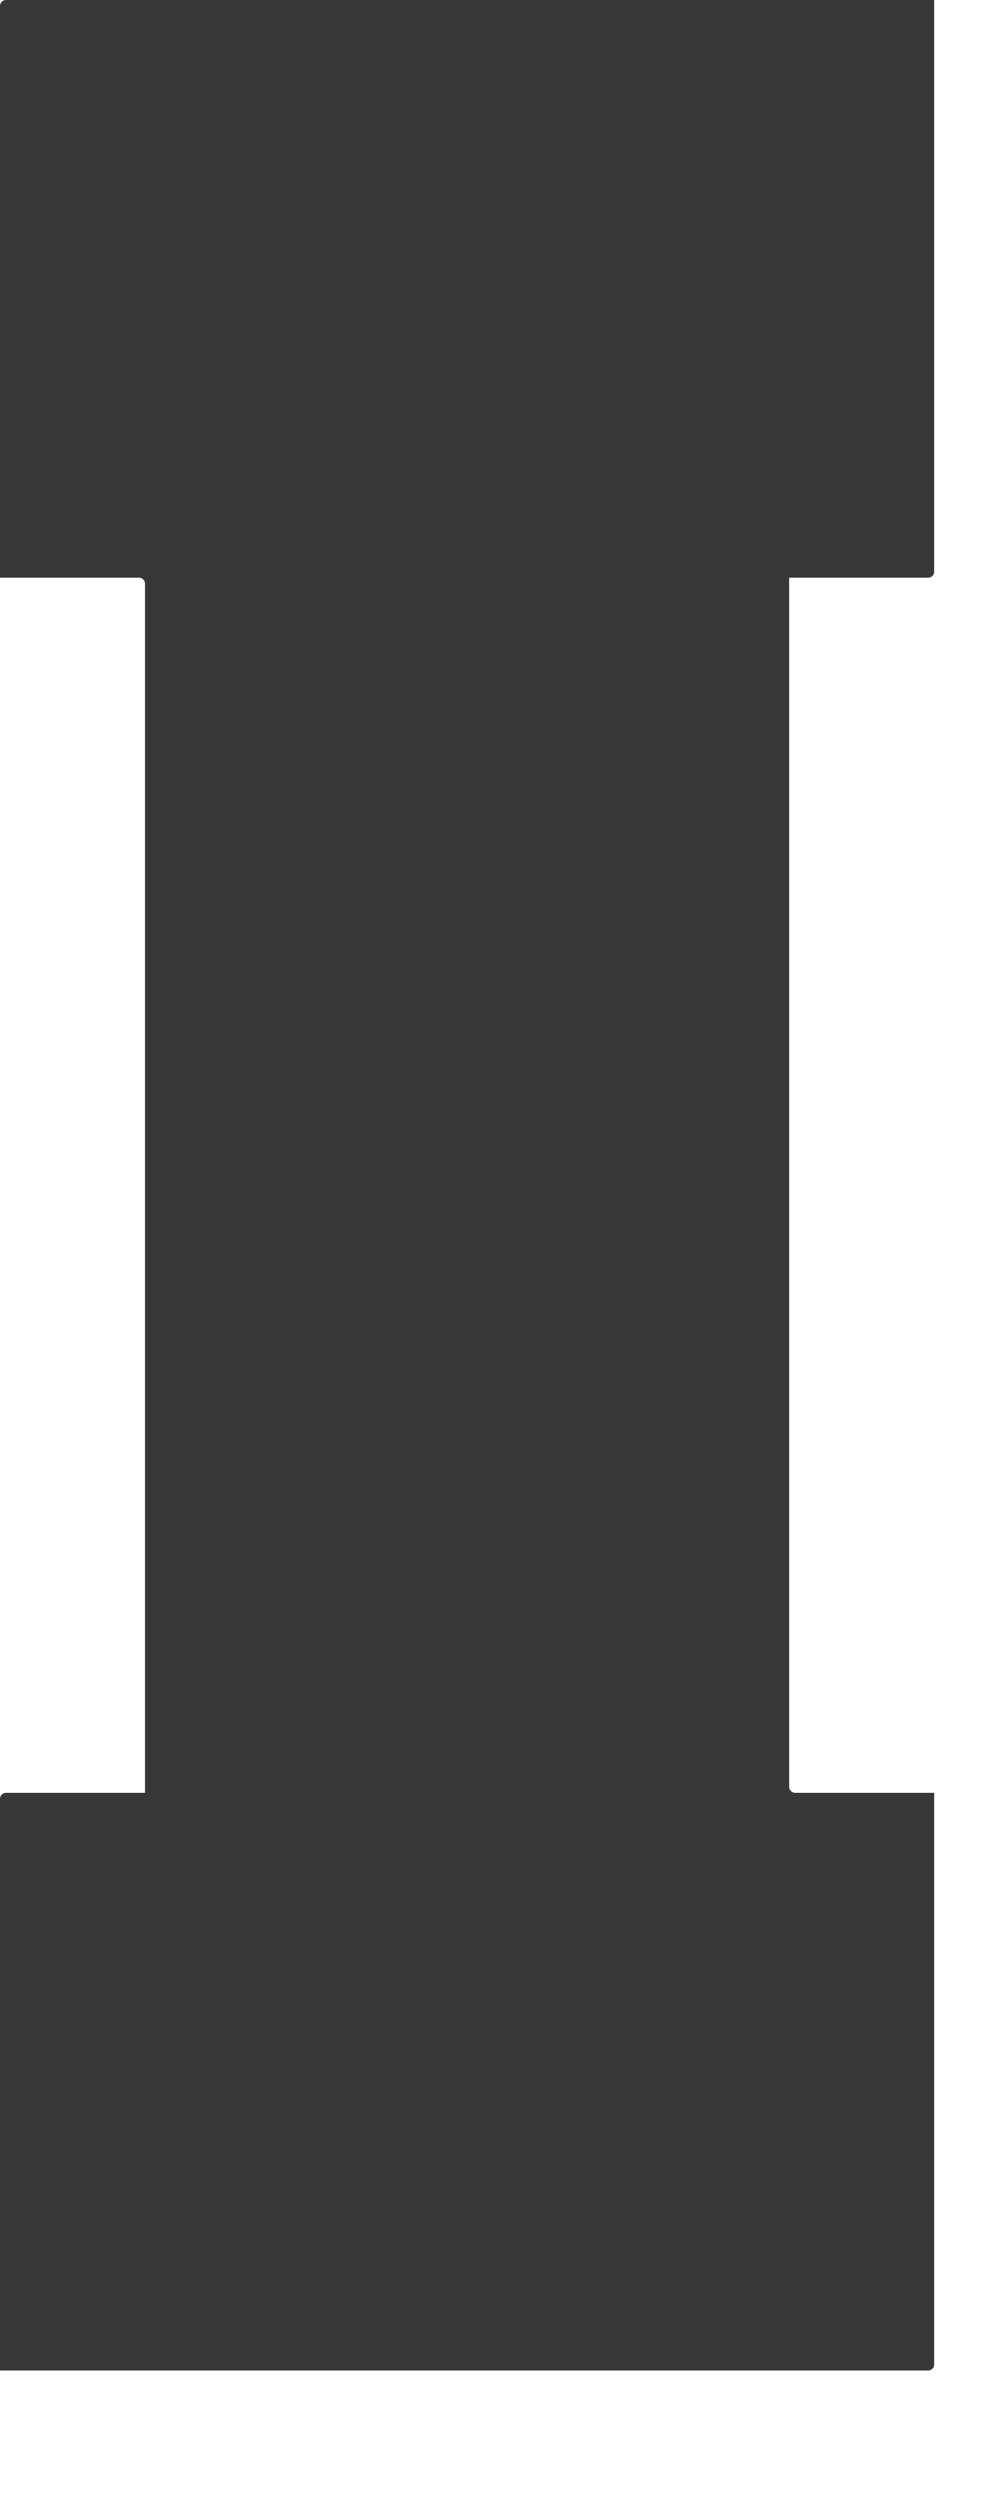 ﻿<svg preserveAspectRatio="xMidYMid meet" width="100%" height="100%" overflow="visible" style="display: block;" viewBox="0 0 6 15" fill="none" xmlns="http://www.w3.org/2000/svg">
<path id="Vector" d="M4.771 10.757C4.751 10.757 4.735 10.741 4.735 10.72V3.466H5.569C5.589 3.466 5.605 3.45 5.605 3.43V0H0.036C0.016 0 0 0.016 0 0.036V3.466H0.834C0.854 3.466 0.87 3.482 0.87 3.503V10.757H0.036C0.016 10.757 0 10.773 0 10.793V14.223H5.569C5.589 14.223 5.605 14.207 5.605 14.187V10.757H4.771Z" fill="#363738"/>
</svg>


